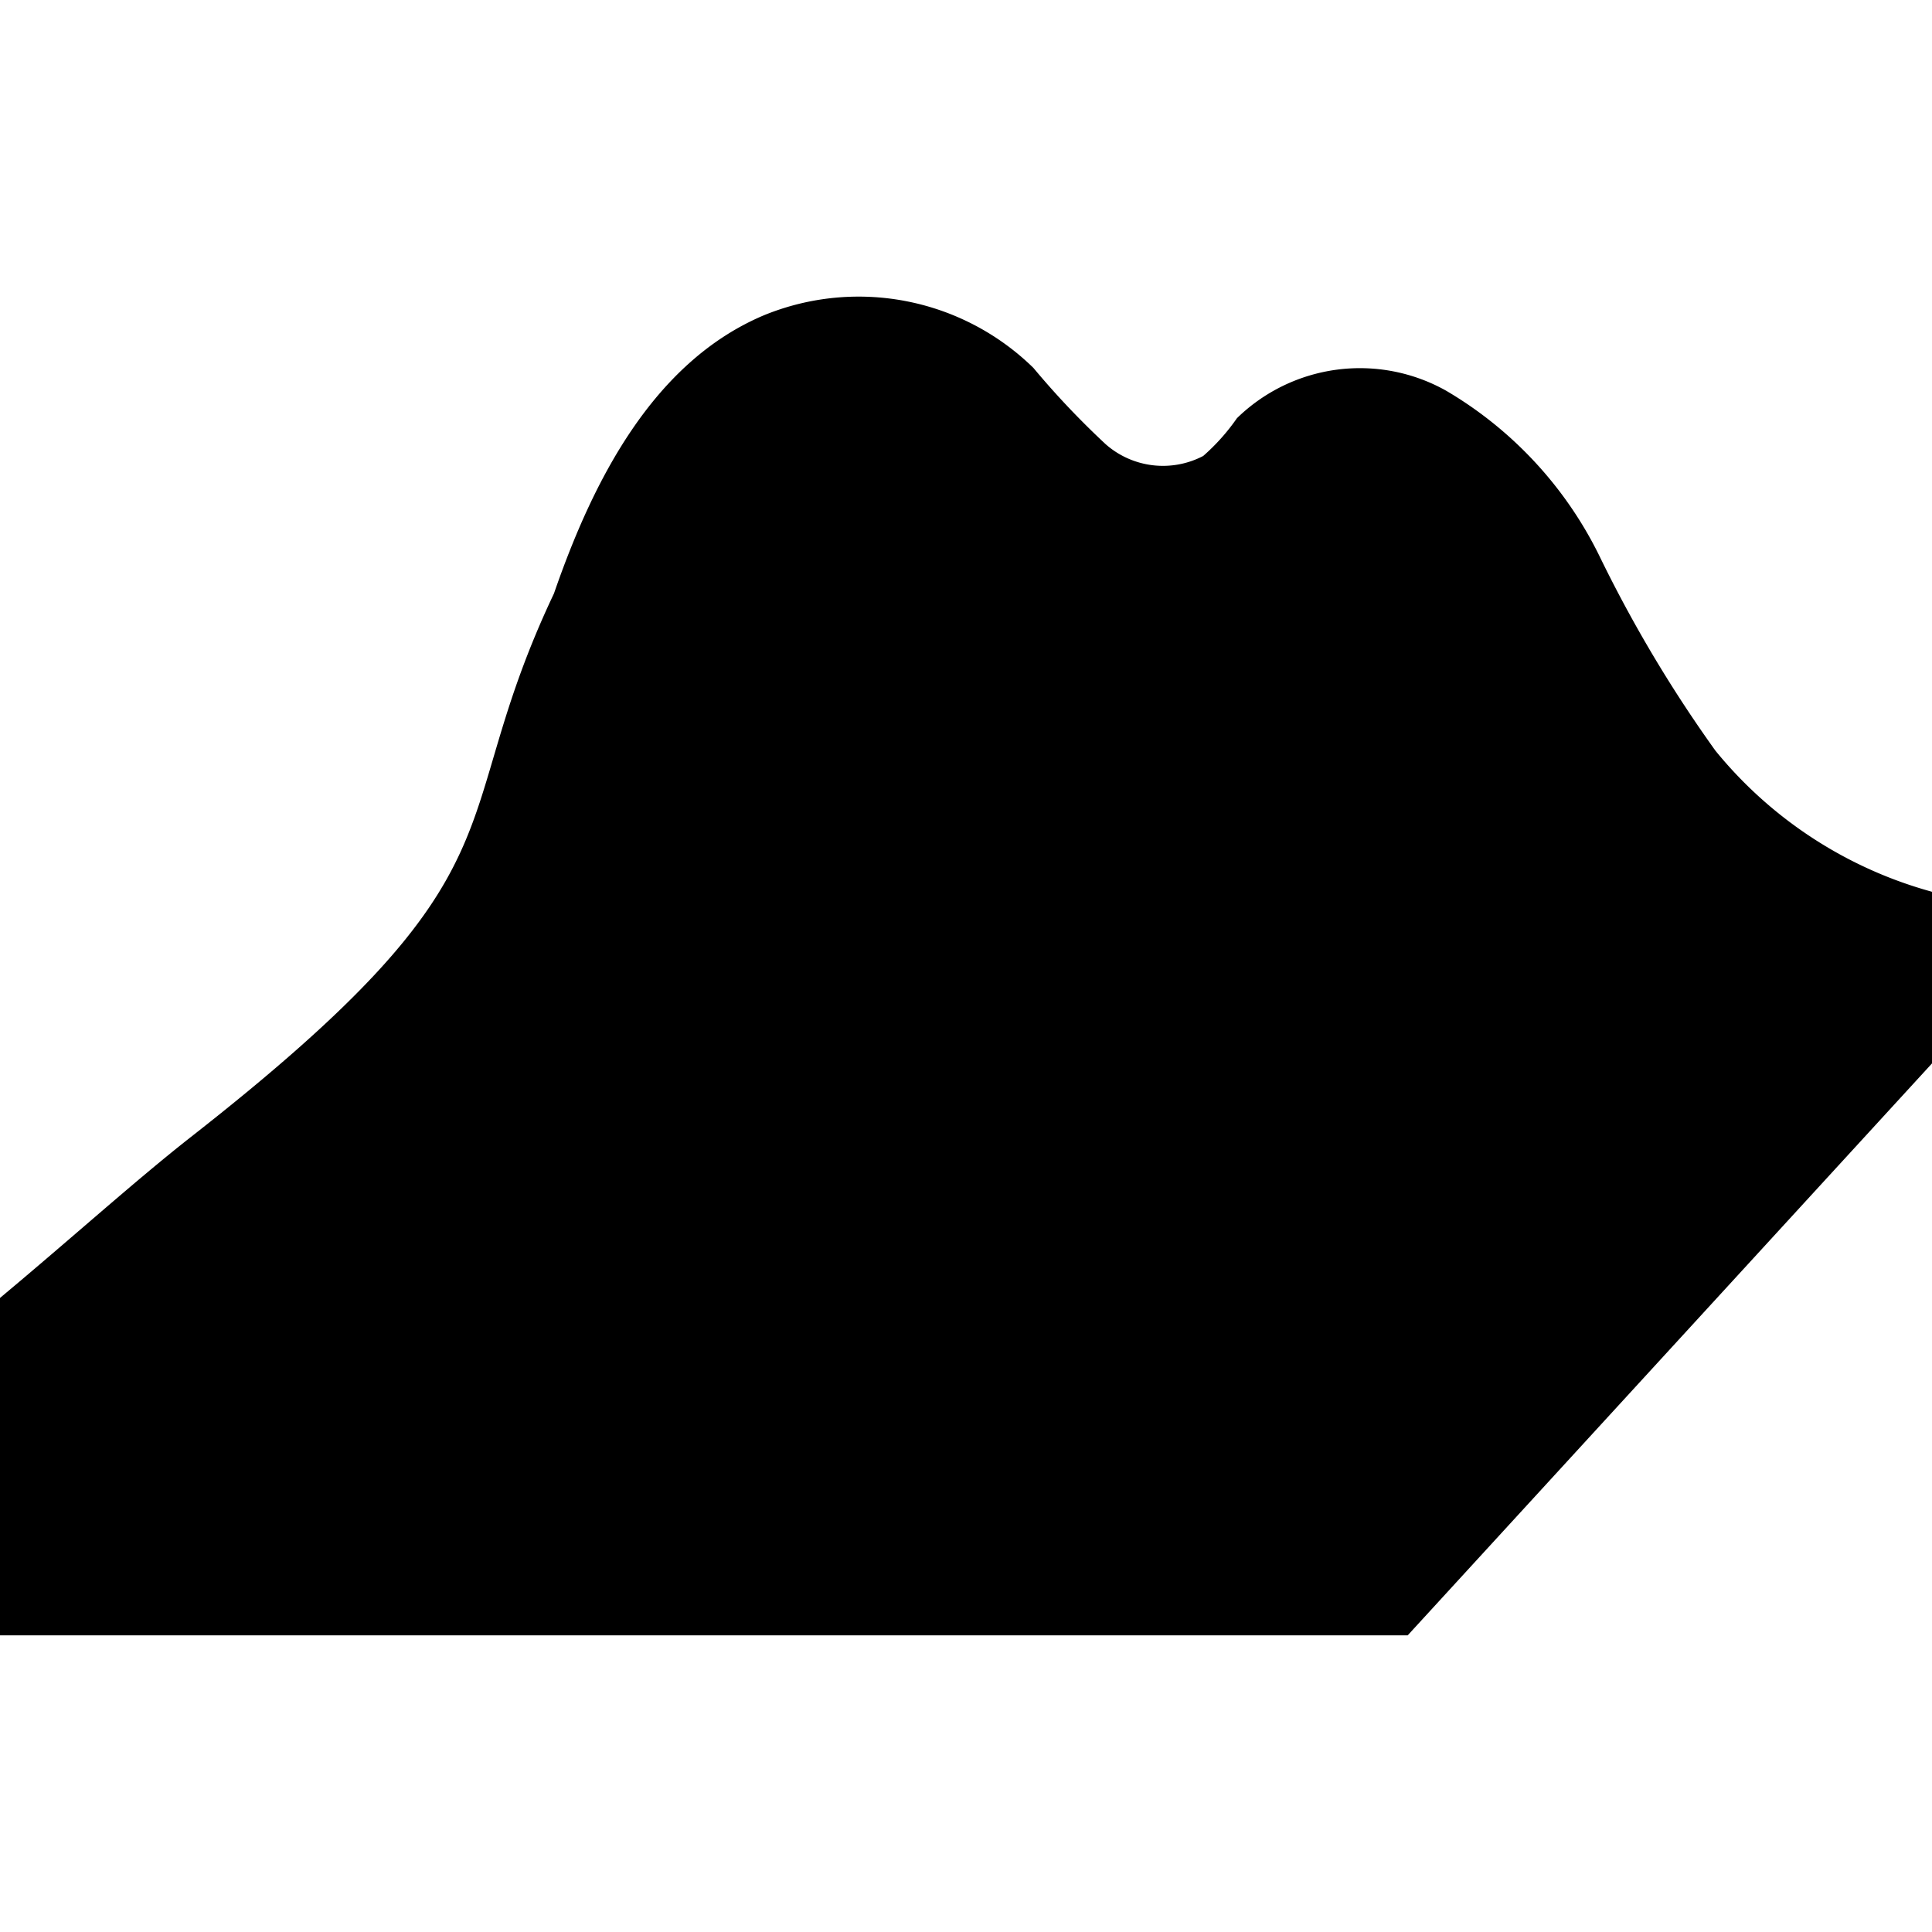 <?xml version="1.0" encoding="UTF-8" standalone="no"?>
<svg
   xmlns:dc="http://purl.org/dc/elements/1.1/"
   xmlns:cc="http://creativecommons.org/ns#"
   xmlns:rdf="http://www.w3.org/1999/02/22-rdf-syntax-ns#"
   xmlns:svg="http://www.w3.org/2000/svg"
   xmlns="http://www.w3.org/2000/svg"
   xmlns:sodipodi="http://sodipodi.sourceforge.net/DTD/sodipodi-0.dtd"
   xmlns:inkscape="http://www.inkscape.org/namespaces/inkscape"
   viewBox="0 0 43 43"
   version="1.1"
   id="svg12"
   sodipodi:docname="datakey-surface.svg"
   width="43"
   height="43"
   inkscape:version="0.92.4 (5da689c313, 2019-01-14)">
  <sodipodi:namedview
     pagecolor="#ffffff"
     bordercolor="#666666"
     borderopacity="1"
     objecttolerance="10"
     gridtolerance="10"
     guidetolerance="10"
     inkscape:pageopacity="0"
     inkscape:pageshadow="2"
     inkscape:window-width="716"
     inkscape:window-height="480"
     id="namedview14"
     showgrid="false"
     inkscape:zoom="3.3023256"
     inkscape:cx="17.150983"
     inkscape:cy="26.184017"
     inkscape:window-x="0"
     inkscape:window-y="0"
     inkscape:window-maximized="0"
     inkscape:current-layer="svg12" />
  <defs
     id="defs4">
    <style
       id="style2">.cls-1{fill-rule:evenodd;}</style>
  </defs>
  <title
     id="title6">Asset 26</title>
  <g
     id="Layer_2"
     data-name="Layer 2"
     transform="translate(0,6.618)">
    <g
       id="Layer_1-2"
       data-name="Layer 1">
      <path
         class="cls-1"
         d="m 43,13.23 v 3.82 L 31.33,29.78 H 0 V 22.27 C 1.64,20.9 3,19.67 4.22,18.71 11.97,12.65 9.82,11.89 12.33,6.59 13.2,4.07 14.54,1.44 17,0.4 a 5.56,5.56 0 0 1 6,1.17 18.48,18.48 0 0 0 1.61,1.7 1.93,1.93 0 0 0 2.17,0.26 4.6,4.6 0 0 0 0.75,-0.84 3.92,3.92 0 0 1 4.66,-0.61 8.72,8.72 0 0 1 3.4,3.66 29.71,29.71 0 0 0 2.59,4.35 9.44,9.44 0 0 0 4.82,3.14 z"
         id="path8"
         inkscape:connector-curvature="0"
         style="fill-rule:evenodd" />
    </g>
  </g>
</svg>
